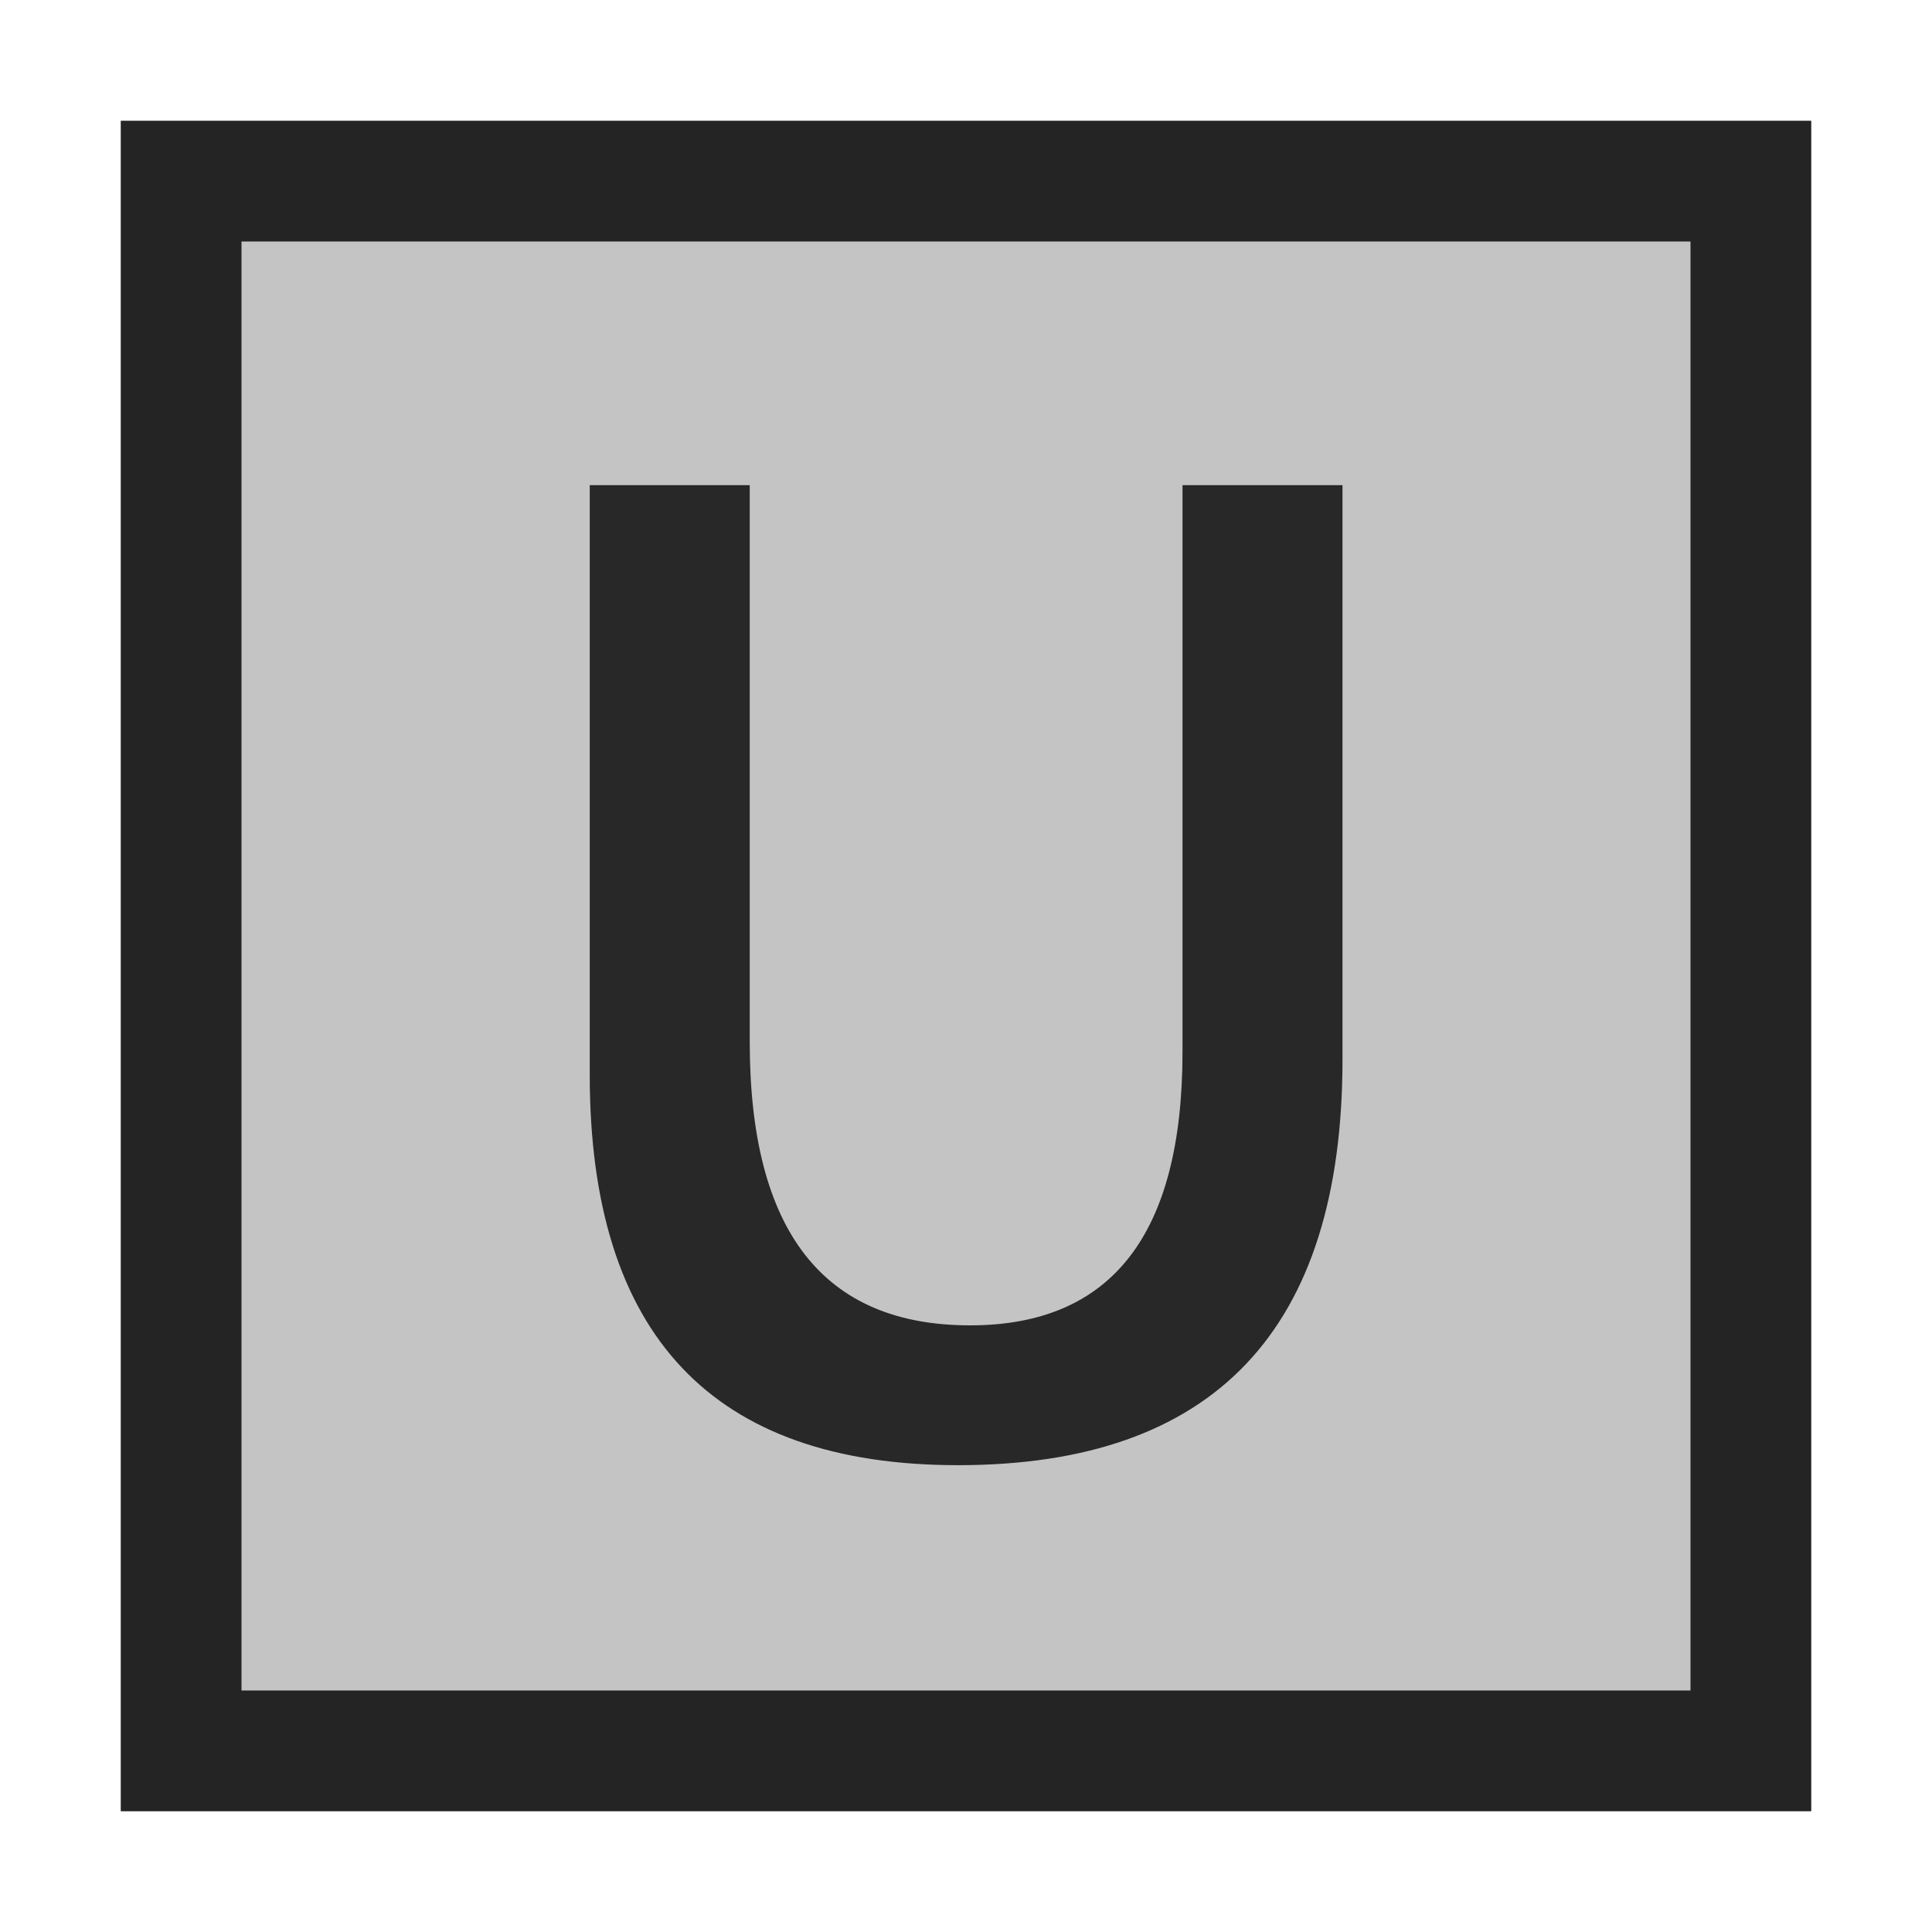<svg ti:v='1' width='16' height='16' viewBox='0,0,16,16' xmlns='http://www.w3.org/2000/svg' xmlns:ti='urn:schemas-jetbrains-com:tisvg'><g><path fill-rule='evenodd' d='M0,0L16,0L16,16L0,16Z' fill='#FFFFFF' opacity='0'/><path fill-rule='evenodd' d='M15,15L1,15L1,1L15,1L15,15Z' fill='#242424'/><path fill-rule='evenodd' d='M14,14L2,14L2,2L14,2L14,14Z' fill='#C4C4C4'/><path fill-rule='evenodd' d='M11.118,8.772C11.118,11.013,10.056,12.134,7.934,12.134C5.9,12.134,4.884,11.056,4.884,8.9L4.884,4.018L6.209,4.018L6.209,8.627C6.209,10.194,6.817,10.976,8.034,10.976C9.207,10.976,9.793,10.221,9.793,8.711L9.793,4.018L11.118,4.018L11.118,8.772Z' fill='#282828'/></g></svg>